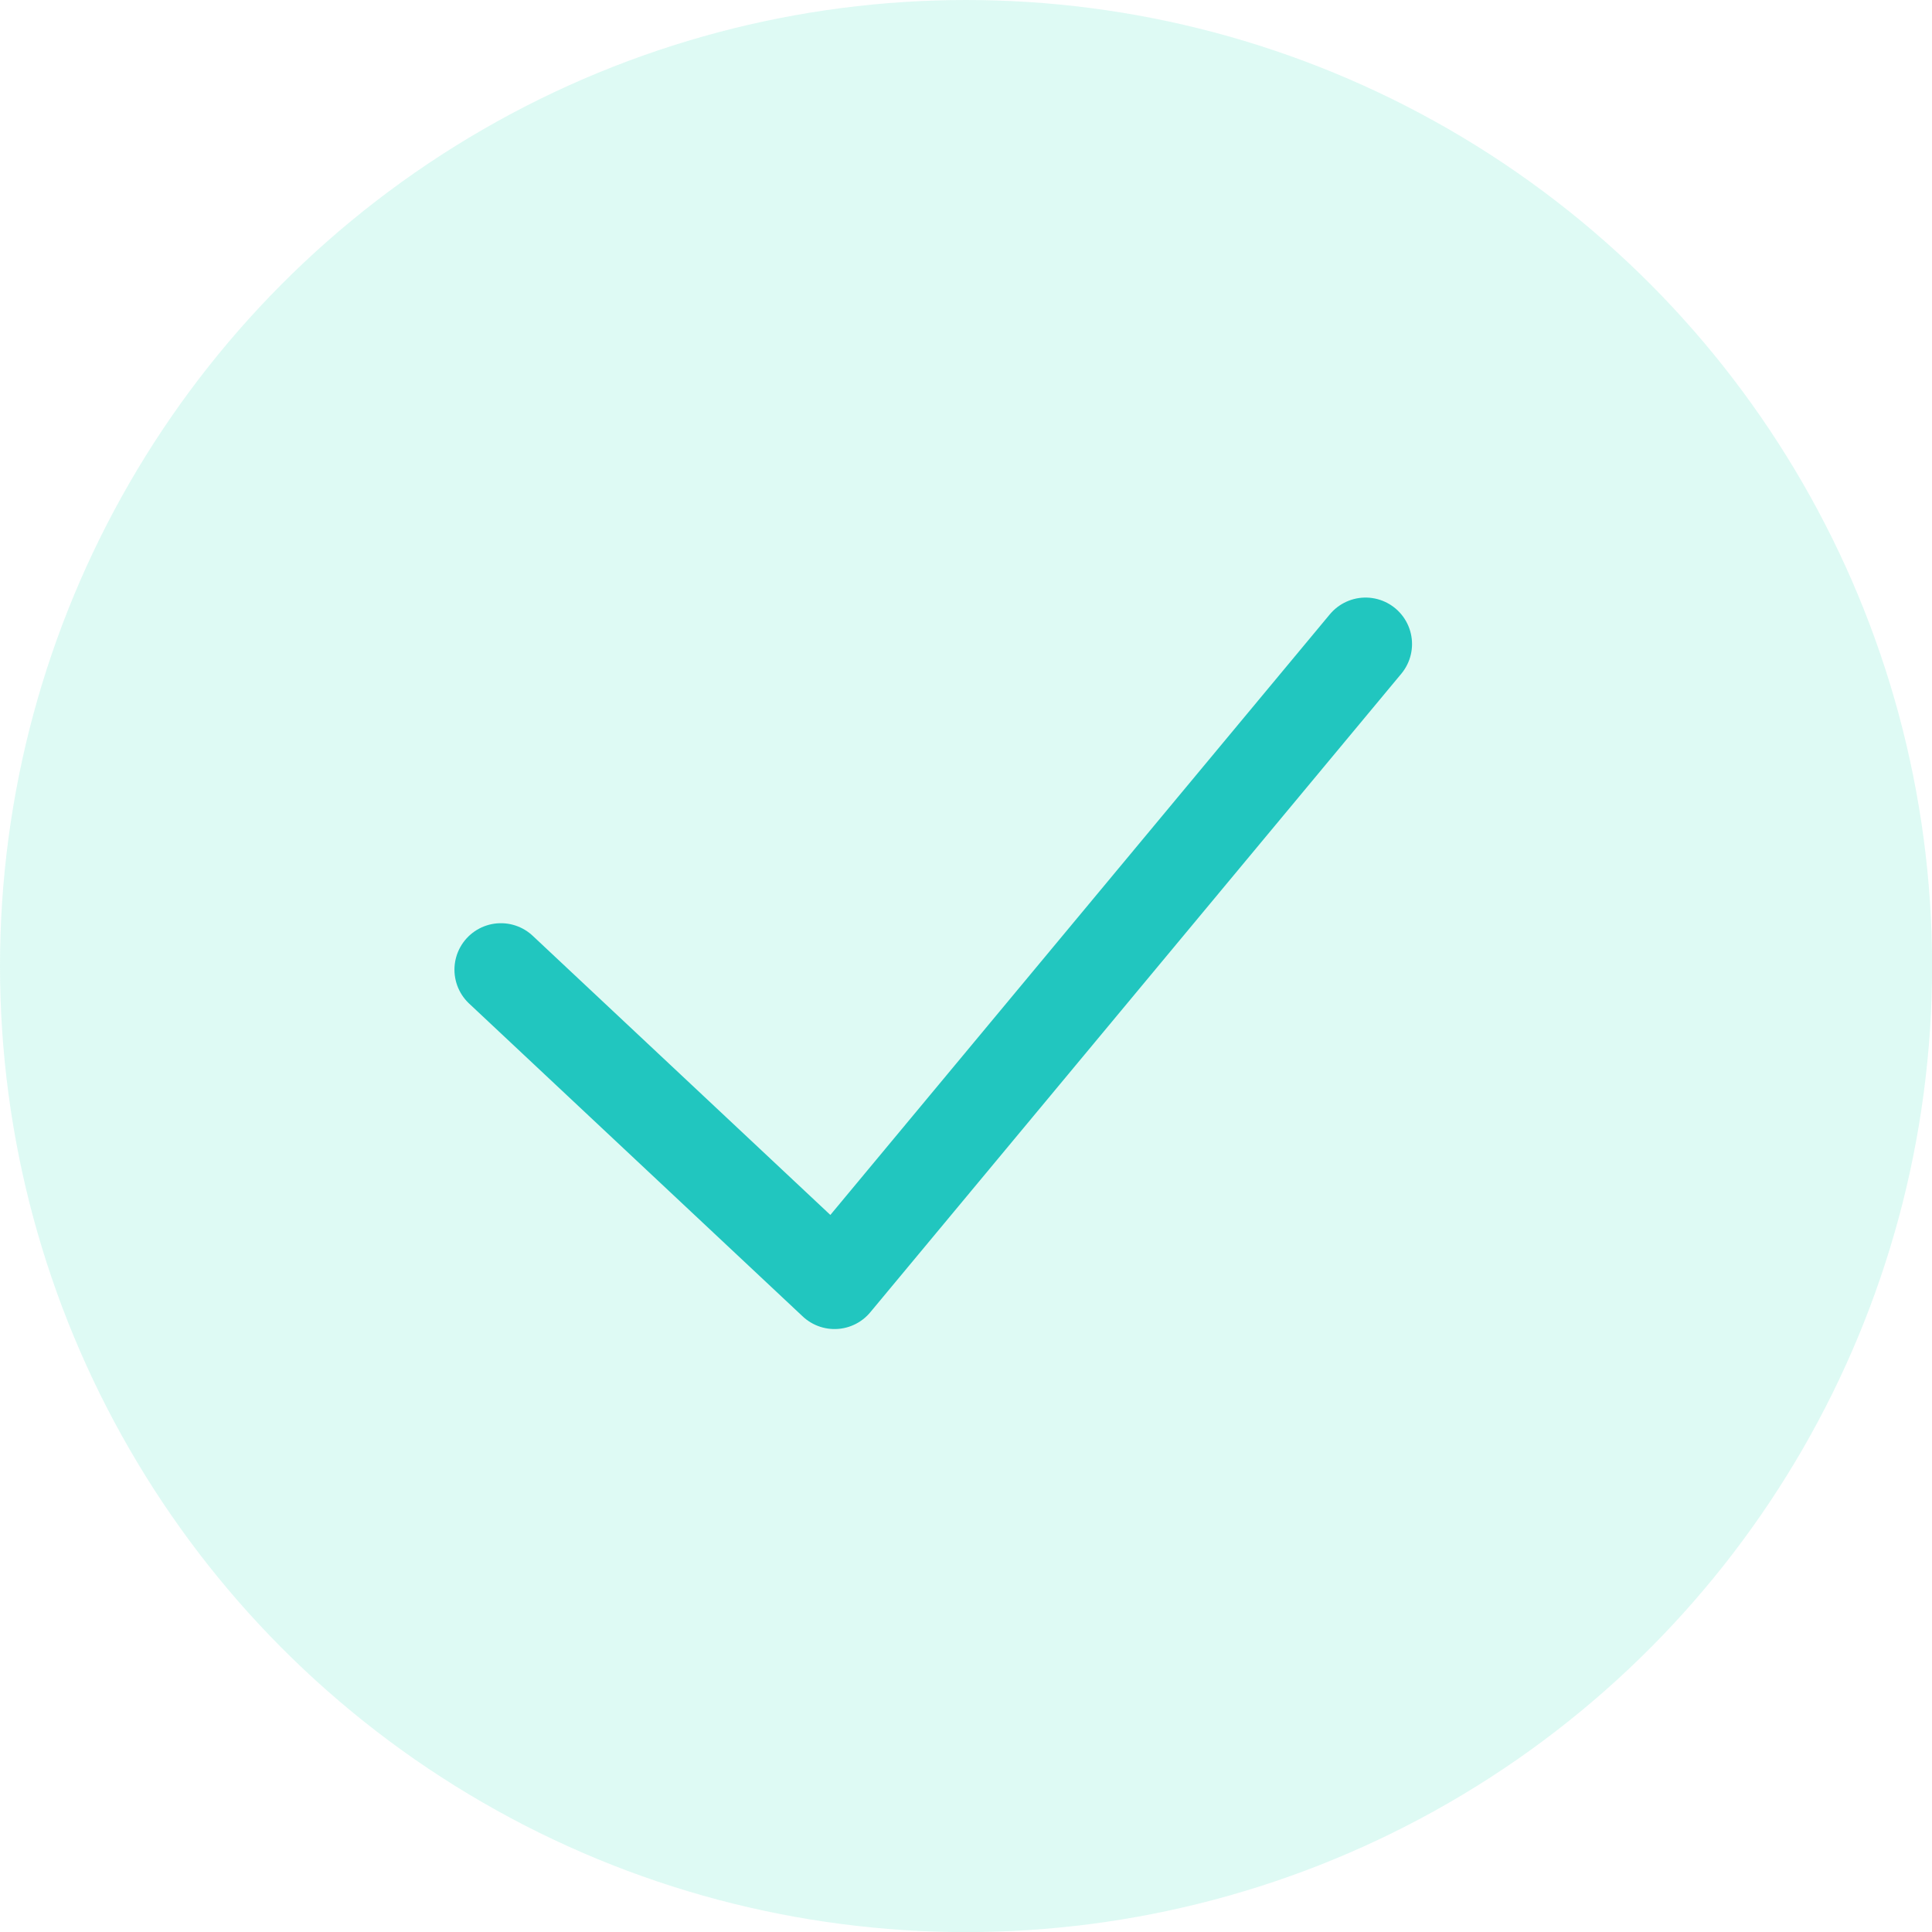 <svg xmlns="http://www.w3.org/2000/svg" width="20.789" height="20.789" viewBox="0 0 20.789 20.789">
  <g id="Group_2617" data-name="Group 2617" transform="translate(-109 -764)">
    <circle id="Ellipse_451" data-name="Ellipse 451" cx="10.395" cy="10.395" r="10.395" transform="translate(109 764)" fill="#6ee9d0" opacity="0.229"/>
    <path id="Path_1848" data-name="Path 1848" d="M-10685.937-24157.918l3.59,3.367,5.714-6.871" transform="translate(10800.327 24932.352)" fill="none" stroke="#21c6bf" stroke-linecap="round" stroke-linejoin="round" stroke-width="1"/>
  </g>
</svg>
